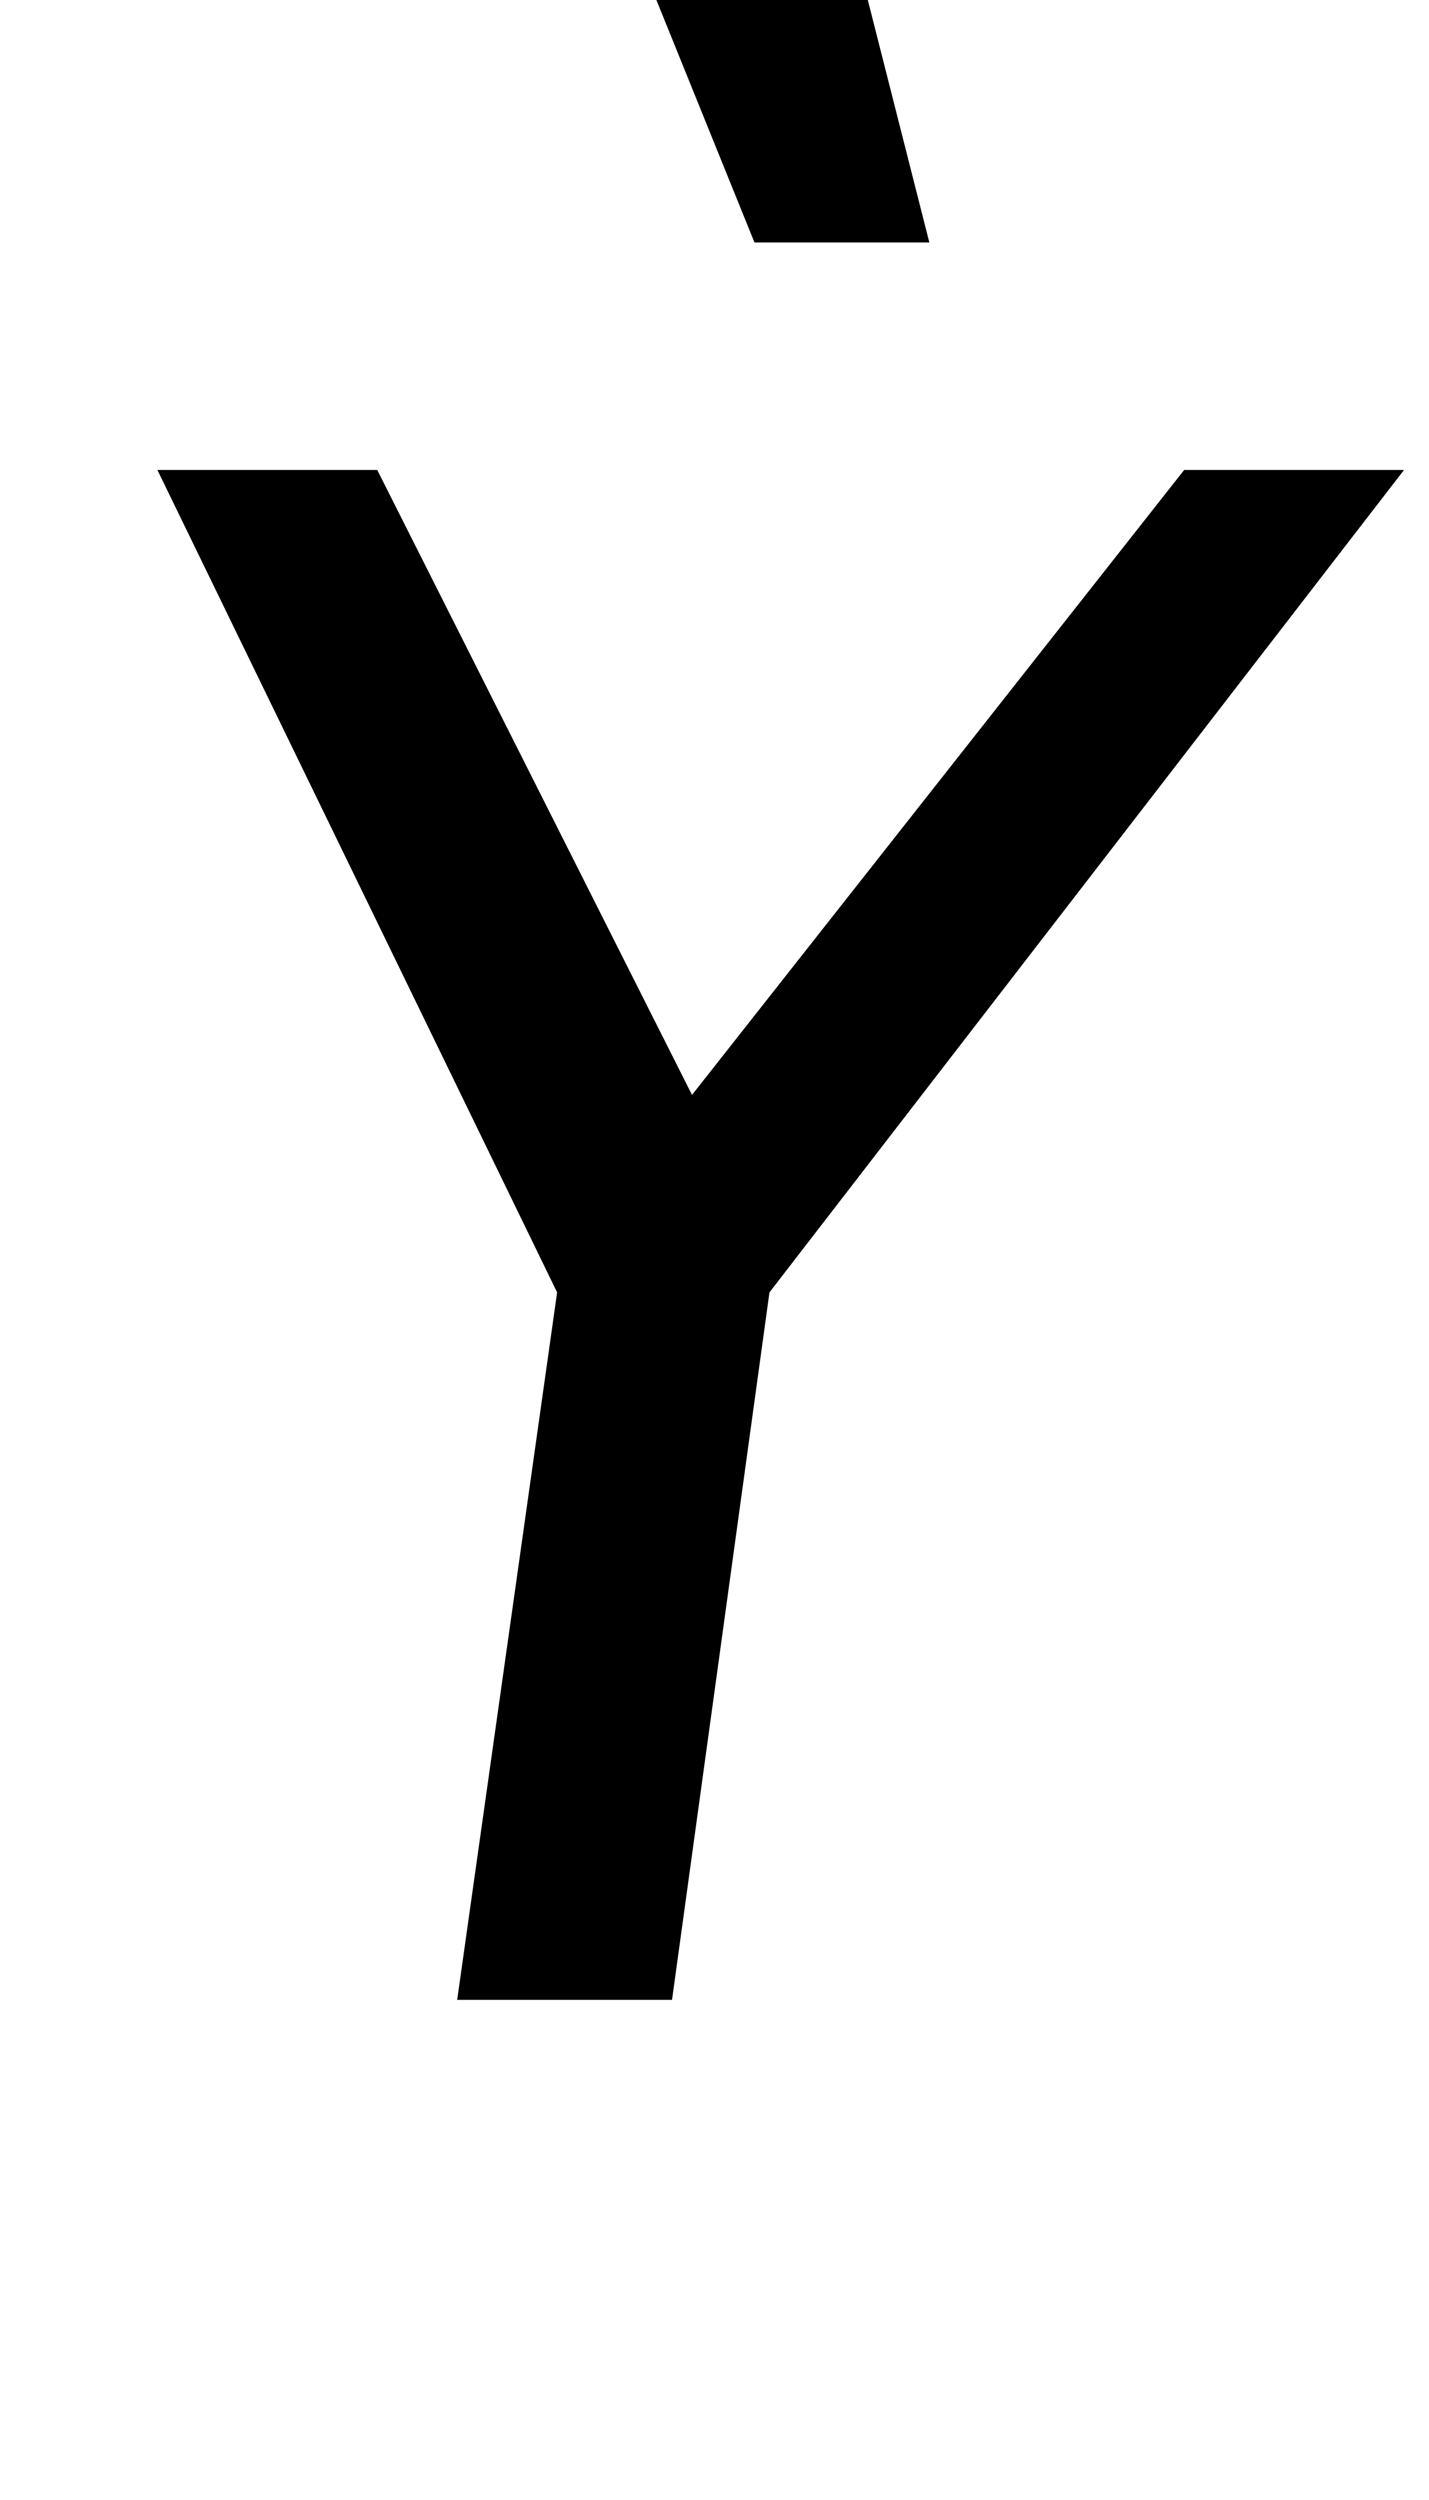 <?xml version="1.0" standalone="no"?>
<!DOCTYPE svg PUBLIC "-//W3C//DTD SVG 1.1//EN" "http://www.w3.org/Graphics/SVG/1.1/DTD/svg11.dtd" >
<svg xmlns="http://www.w3.org/2000/svg" xmlns:xlink="http://www.w3.org/1999/xlink" version="1.1" viewBox="-10 0 572 1000">
  <g transform="matrix(1 0 0 -1 0 800)">
   <path fill="currentColor"
d="M464 612h88l-254 -329l-39 -283h-86l40 283l-160 329h88l126 -250zM330 829l32 -126h-70l-51 126h89z" />
  </g>

</svg>
